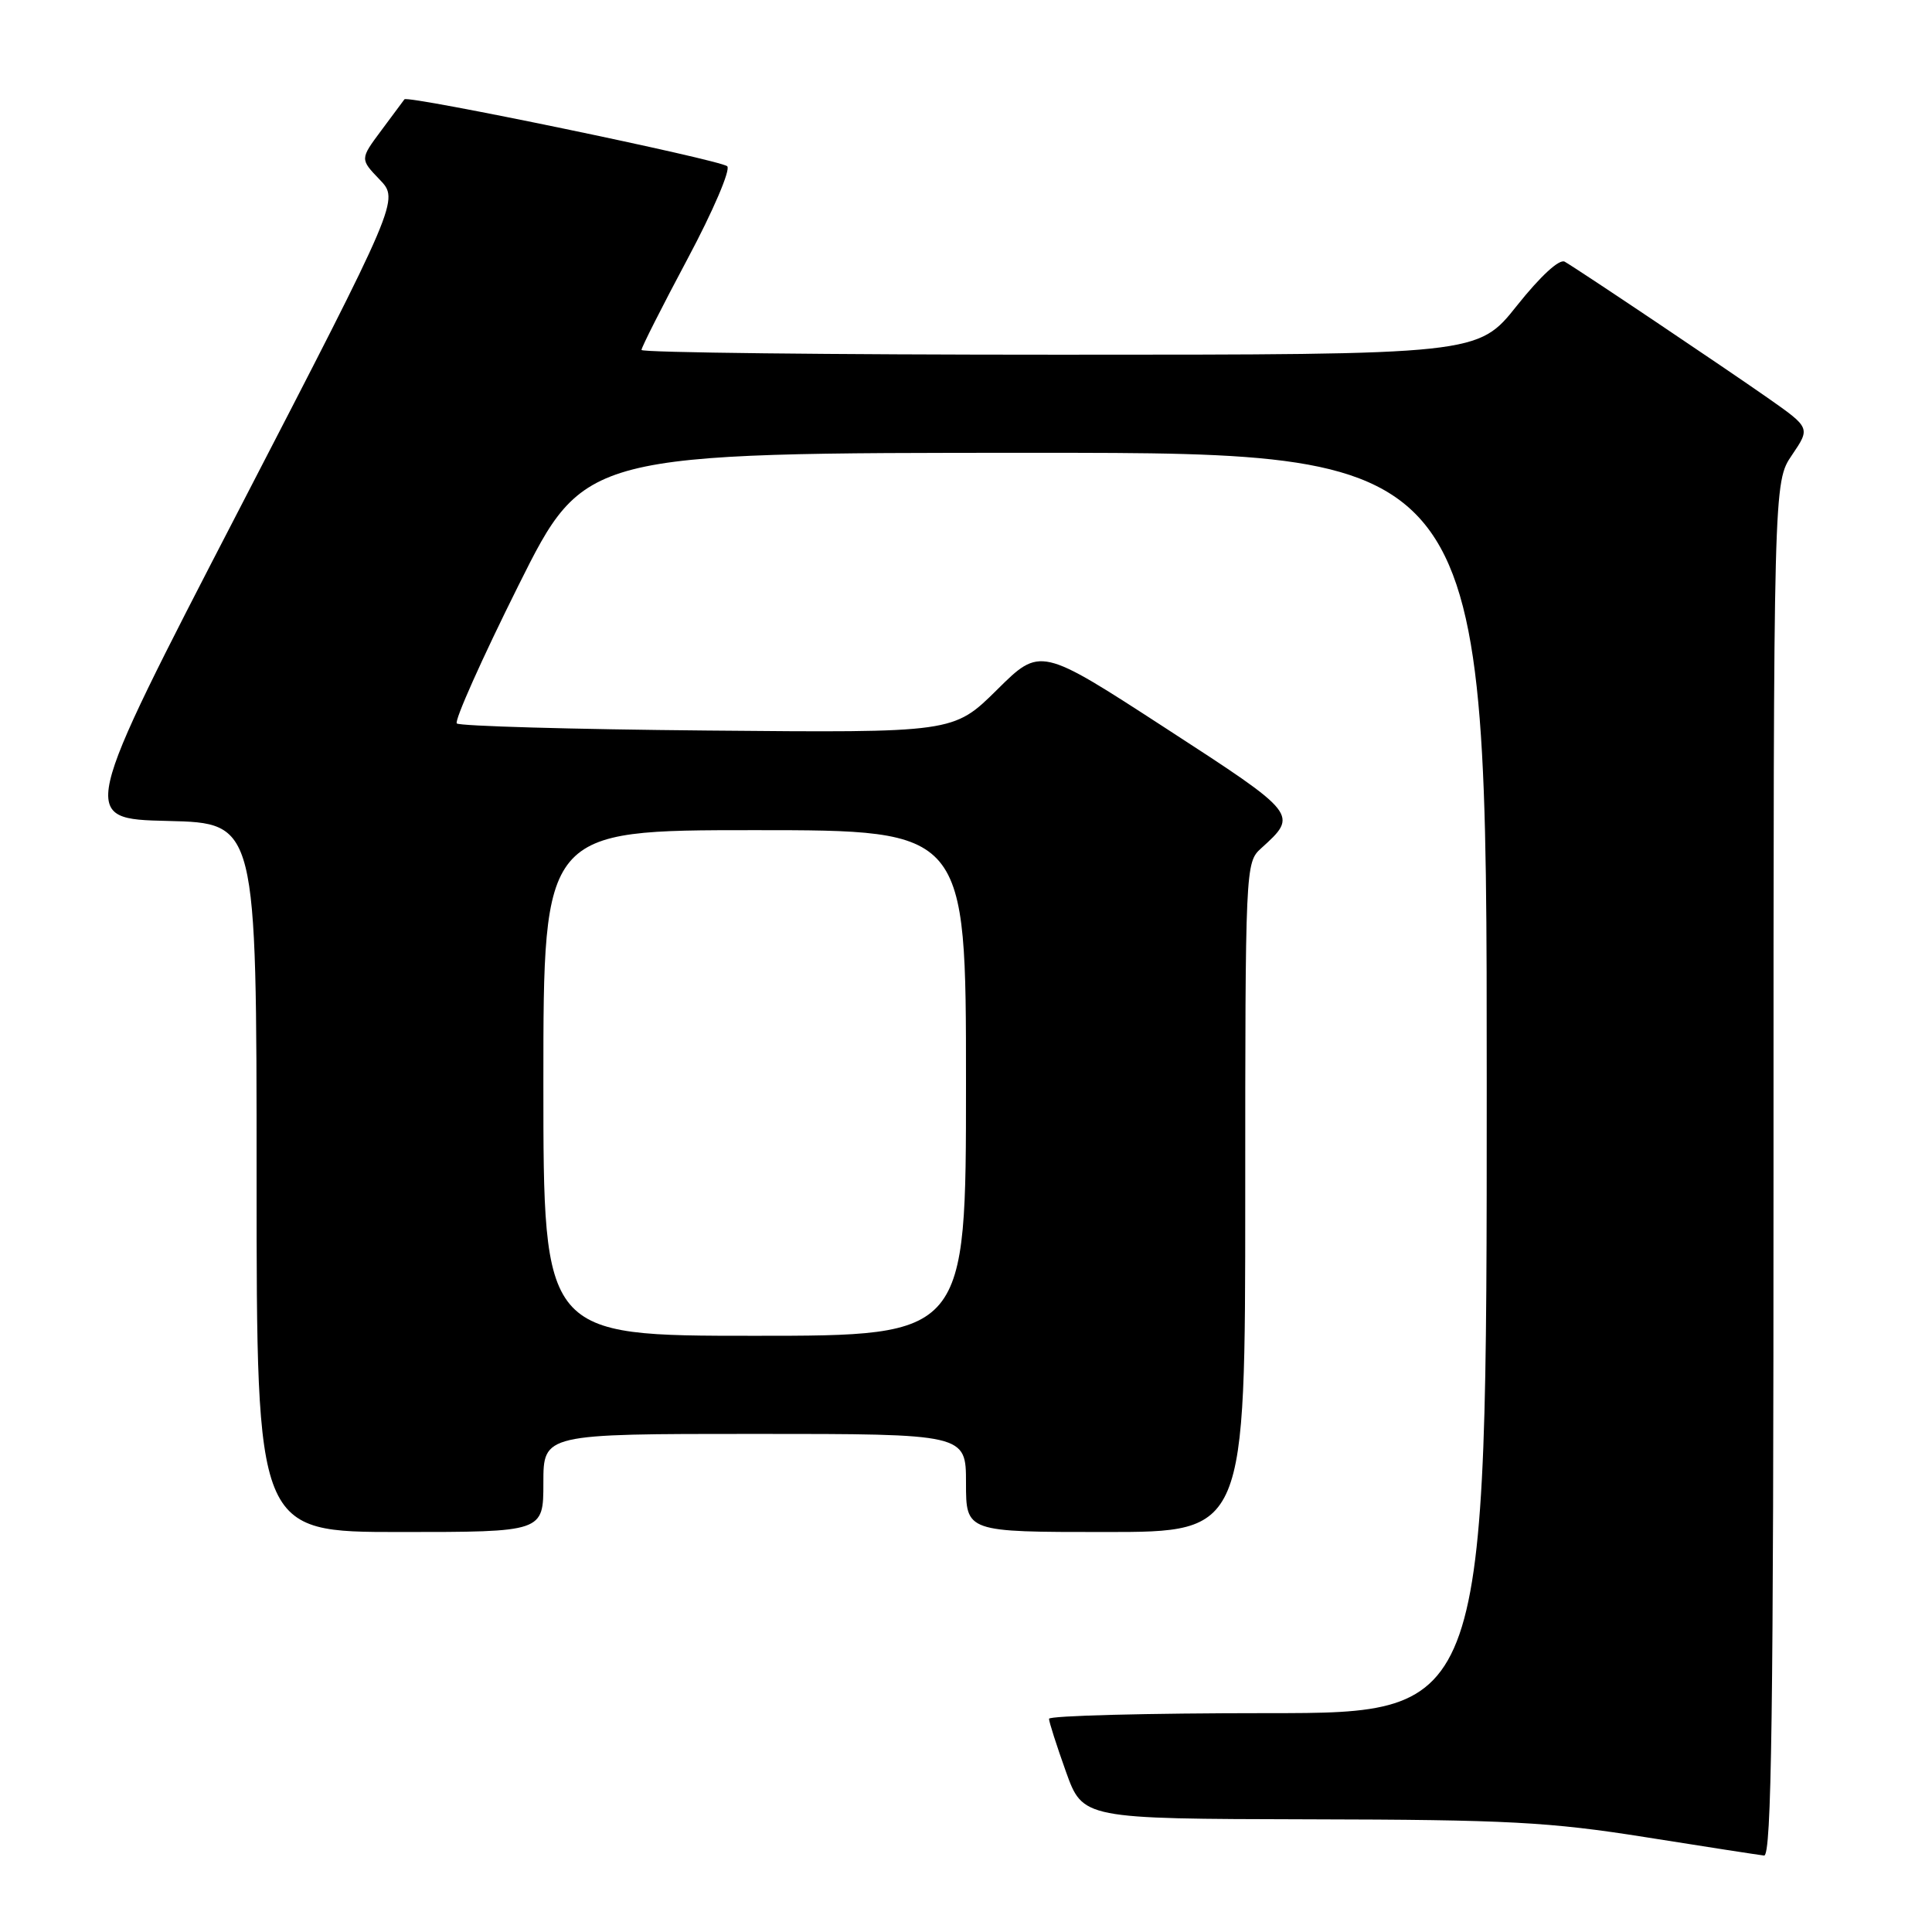 <?xml version="1.0" encoding="UTF-8" standalone="no"?>
<!DOCTYPE svg PUBLIC "-//W3C//DTD SVG 1.1//EN" "http://www.w3.org/Graphics/SVG/1.1/DTD/svg11.dtd" >
<svg xmlns="http://www.w3.org/2000/svg" xmlns:xlink="http://www.w3.org/1999/xlink" version="1.1" viewBox="0 0 256 256">
 <g >
 <path fill="currentColor"
d=" M 235.00 154.95 C 235.00 63.89 235.00 63.89 237.45 60.29 C 239.89 56.69 239.89 56.69 234.20 52.70 C 228.38 48.63 209.44 35.91 207.34 34.68 C 206.64 34.26 204.12 36.58 201.00 40.50 C 195.83 47.00 195.83 47.00 140.41 47.00 C 109.94 47.00 85.00 46.72 85.00 46.37 C 85.00 46.03 87.75 40.59 91.11 34.29 C 94.48 27.98 96.84 22.47 96.36 22.03 C 95.44 21.18 54.02 12.59 53.59 13.16 C 53.46 13.35 52.07 15.21 50.52 17.29 C 47.70 21.08 47.70 21.08 50.30 23.79 C 52.90 26.50 52.90 26.50 31.69 67.50 C 10.47 108.50 10.47 108.50 22.24 108.78 C 34.00 109.06 34.00 109.06 34.00 156.03 C 34.00 203.00 34.00 203.00 53.00 203.00 C 72.00 203.00 72.00 203.00 72.00 196.50 C 72.00 190.00 72.00 190.00 100.00 190.00 C 128.00 190.00 128.00 190.00 128.00 196.50 C 128.00 203.00 128.00 203.00 146.50 203.00 C 165.00 203.00 165.00 203.00 165.00 158.65 C 165.00 114.93 165.03 114.28 167.09 112.42 C 172.07 107.91 172.08 107.93 154.41 96.46 C 137.85 85.71 137.85 85.71 132.10 91.41 C 126.34 97.10 126.34 97.10 93.75 96.80 C 75.83 96.64 60.88 96.21 60.53 95.86 C 60.18 95.51 63.85 87.30 68.68 77.61 C 77.47 60.00 77.47 60.00 137.24 60.00 C 197.00 60.00 197.00 60.00 197.00 143.50 C 197.00 227.00 197.00 227.00 168.00 227.00 C 152.05 227.00 139.00 227.34 139.00 227.75 C 139.00 228.16 140.01 231.31 141.24 234.75 C 143.48 241.00 143.48 241.00 173.49 241.07 C 199.73 241.12 205.32 241.42 218.00 243.43 C 225.97 244.70 233.06 245.79 233.75 245.87 C 234.74 245.97 235.00 227.19 235.00 154.95 Z  M 72.00 143.50 C 72.00 110.00 72.00 110.00 100.00 110.00 C 128.00 110.00 128.00 110.00 128.00 143.50 C 128.00 177.00 128.00 177.00 100.00 177.00 C 72.00 177.00 72.00 177.00 72.00 143.50 Z "/>
</g>
</svg>